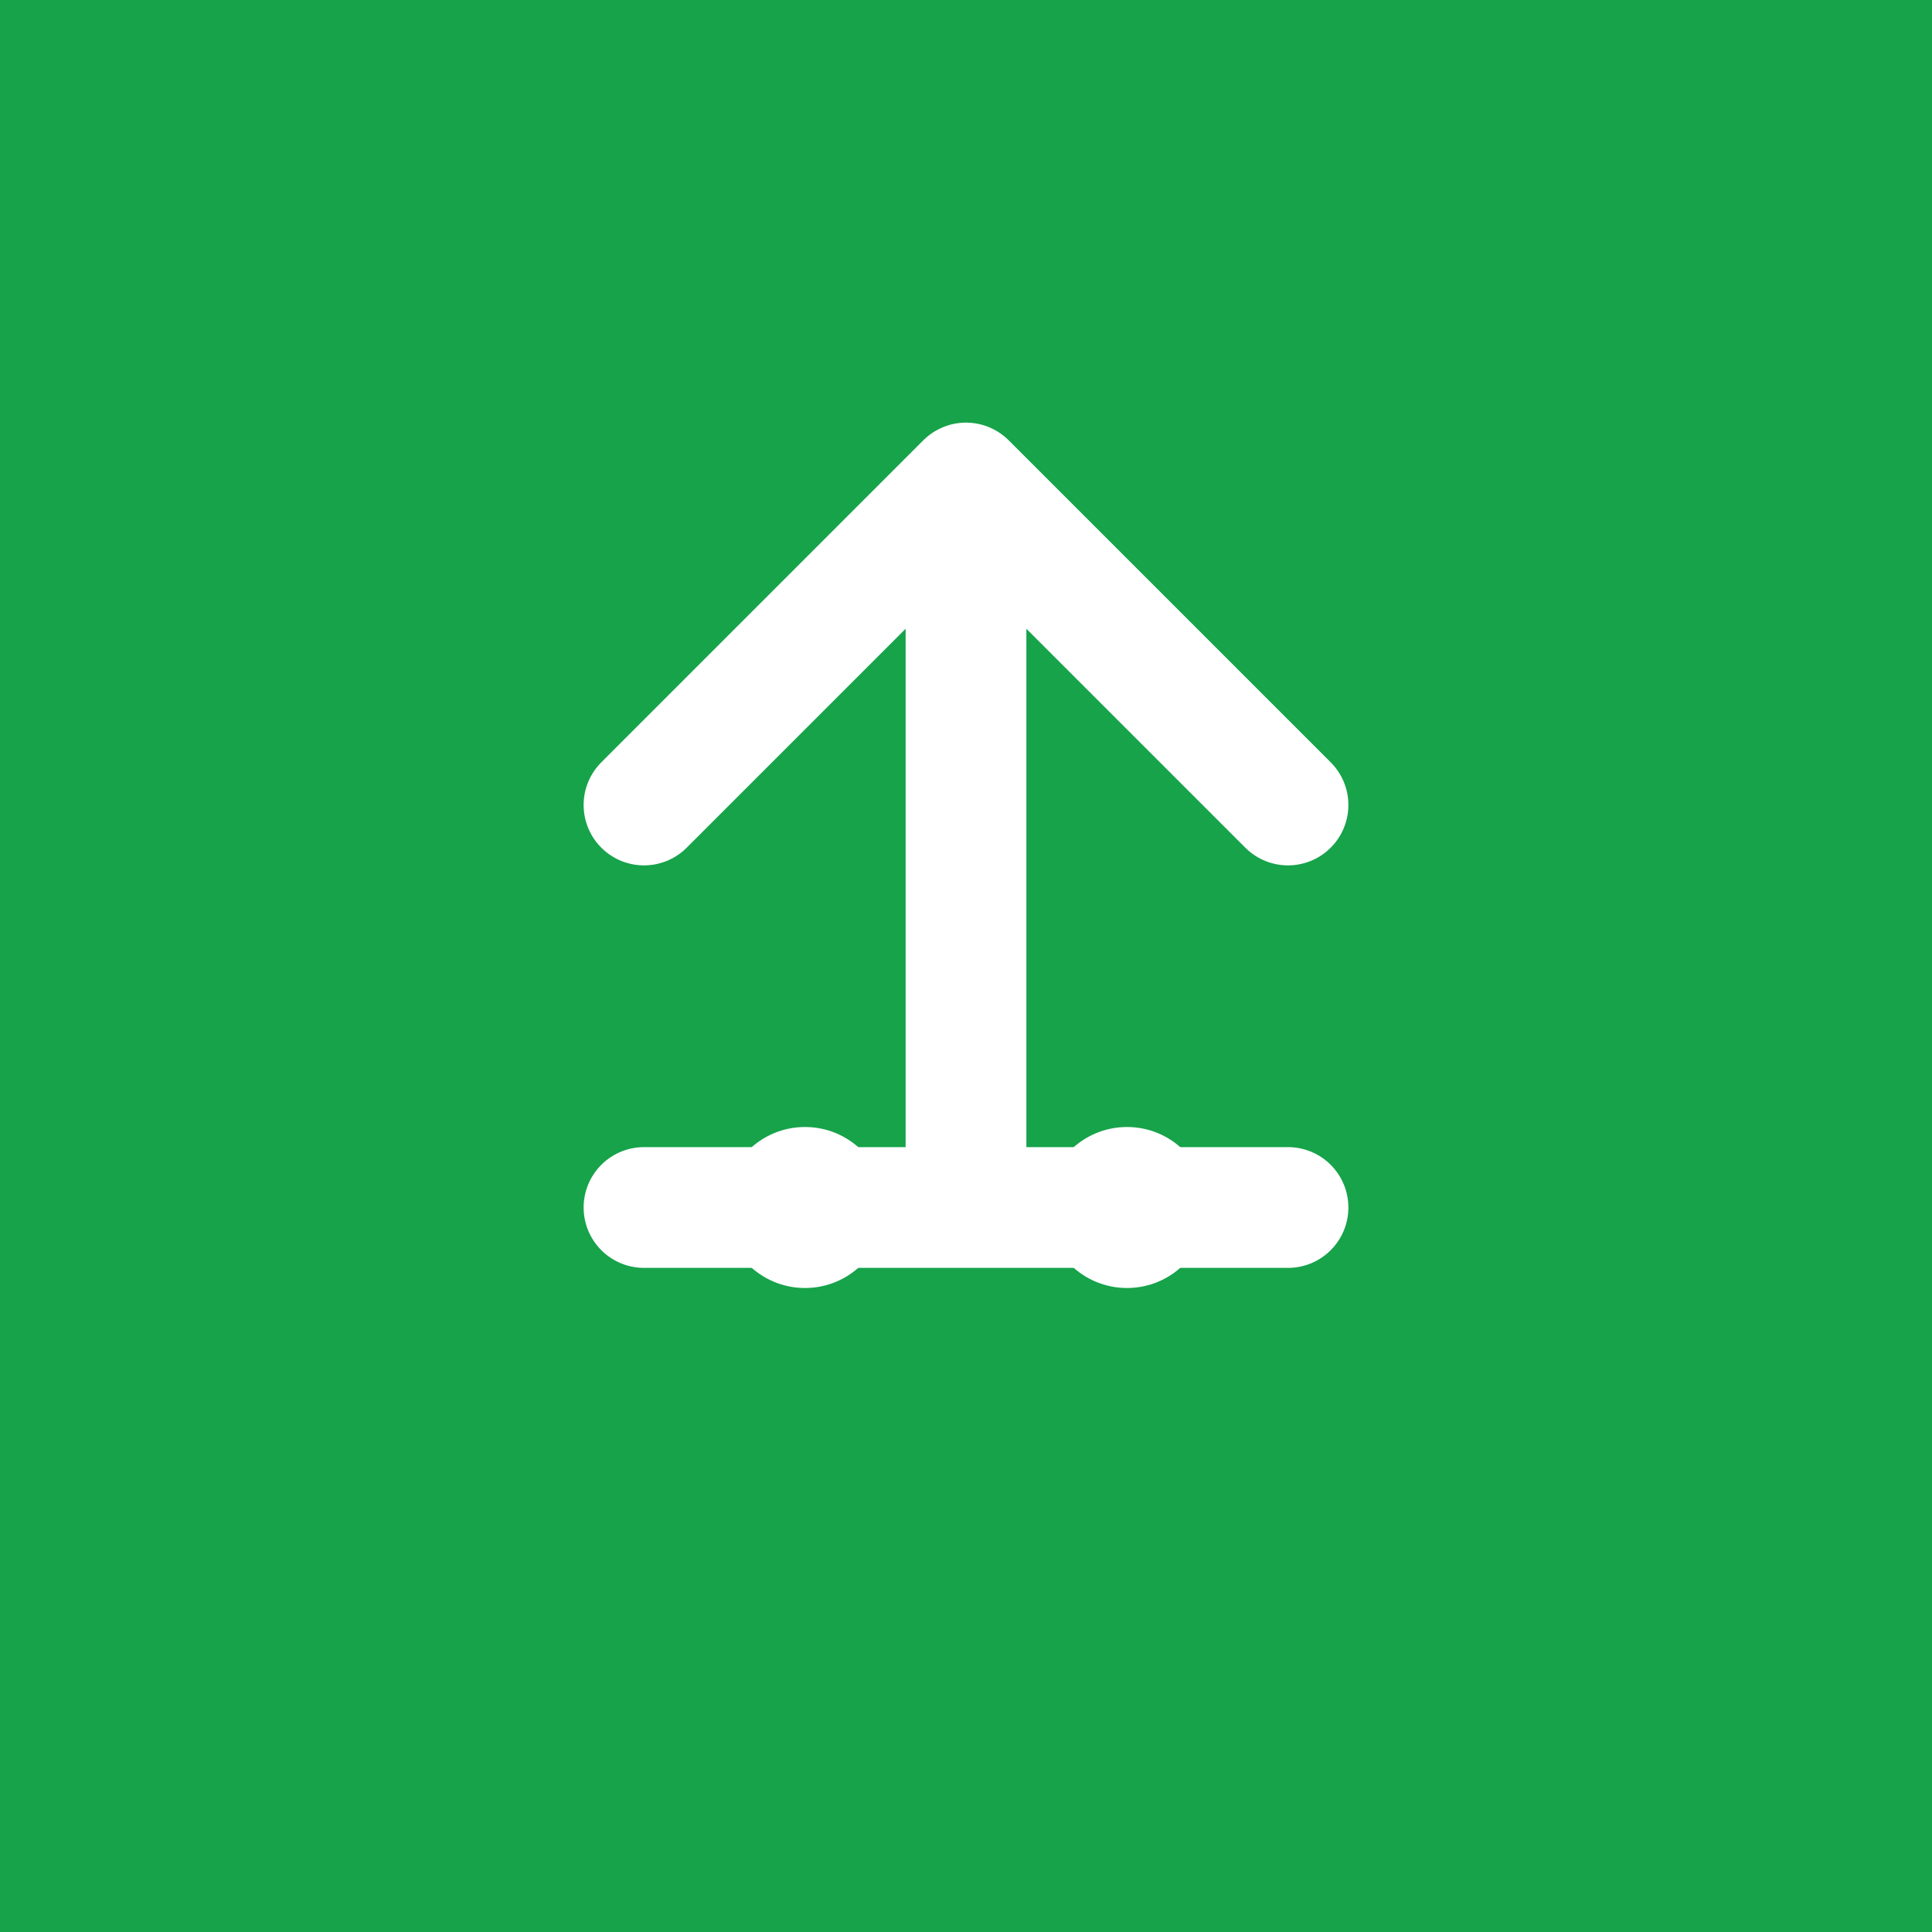 <svg xmlns="http://www.w3.org/2000/svg" viewBox="0 0 192 192" fill="none">
  <rect width="192" height="192" fill="#16a34a"/>
  <path d="M64 80L96 48L128 80M96 48V120M64 120H128" stroke="white" stroke-width="12" stroke-linecap="round" stroke-linejoin="round"/>
  <circle cx="80" cy="120" r="8" fill="white"/>
  <circle cx="112" cy="120" r="8" fill="white"/>
</svg>